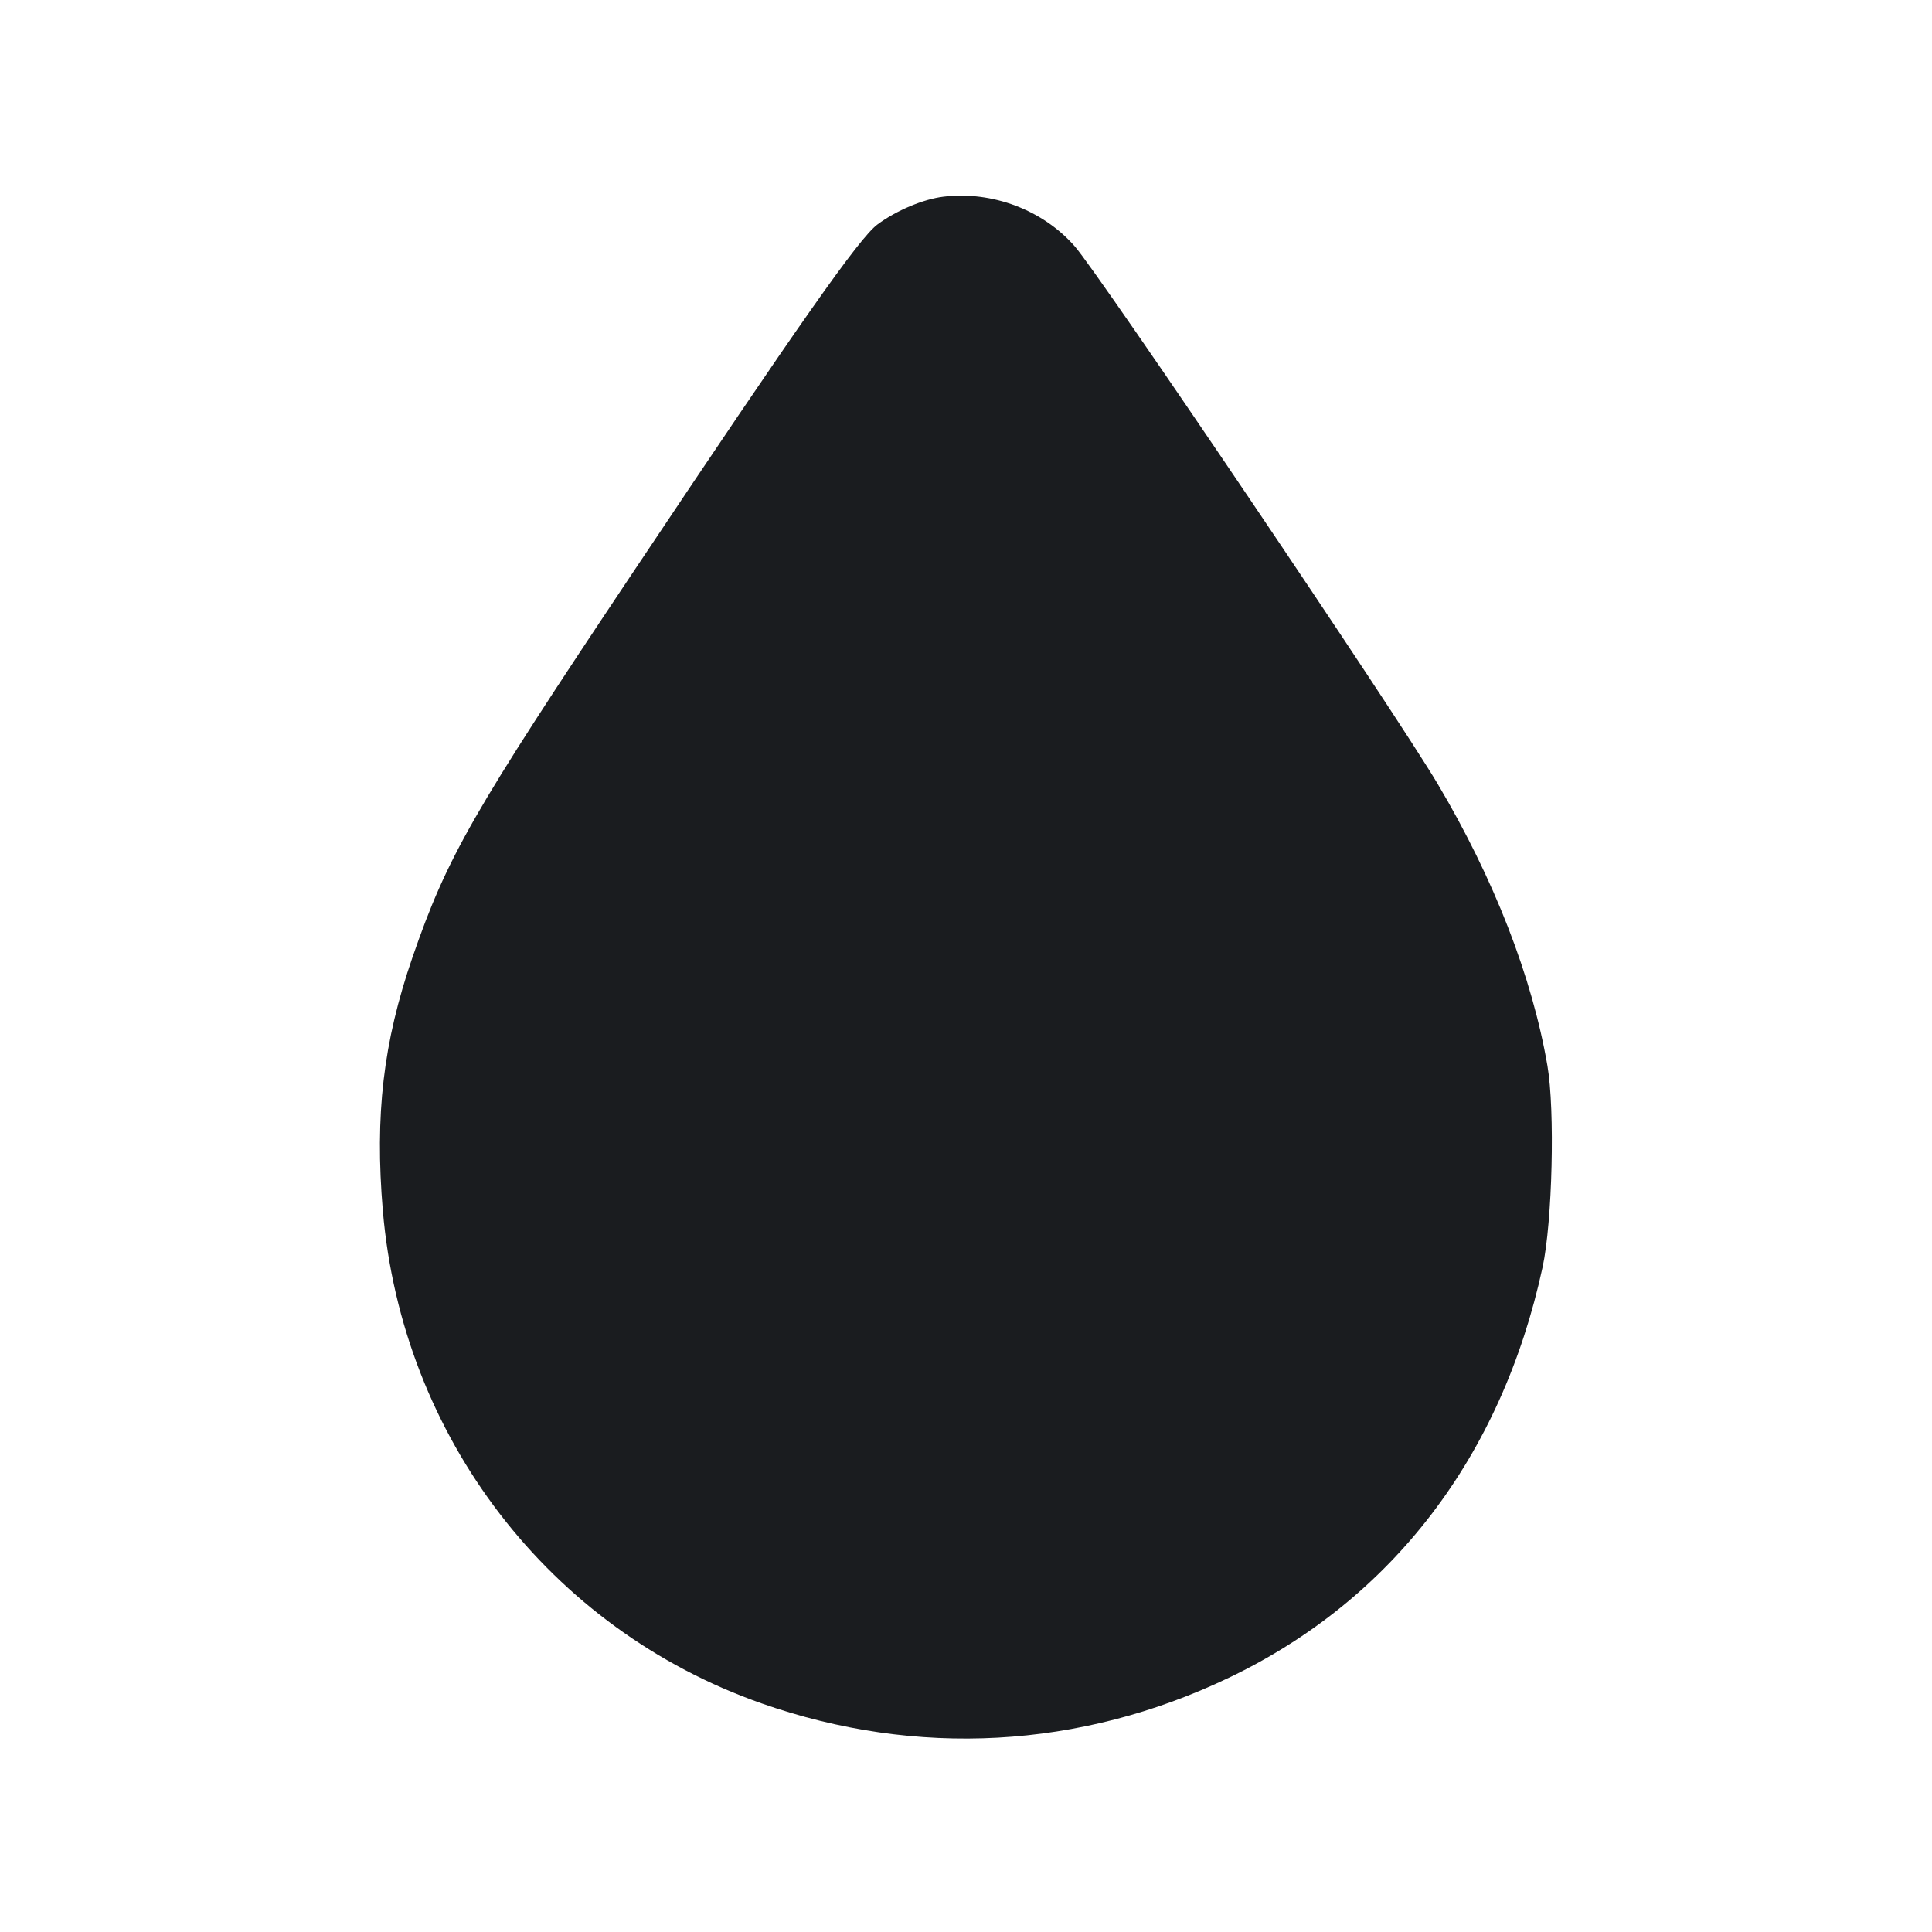 <svg width="20" height="20" viewBox="0 0 20 20" fill="none" xmlns="http://www.w3.org/2000/svg"><path d="M9.767 2.036 C 9.559 2.061,9.280 2.178,9.083 2.324 C 8.895 2.463,8.275 3.346,6.536 5.950 C 4.887 8.419,4.630 8.868,4.270 9.910 C 3.967 10.790,3.879 11.541,3.963 12.533 C 4.163 14.877,5.689 16.862,7.883 17.633 C 9.491 18.197,11.179 18.105,12.721 17.368 C 14.410 16.560,15.545 15.076,15.969 13.117 C 16.070 12.648,16.098 11.493,16.019 11.033 C 15.861 10.113,15.466 9.098,14.884 8.117 C 14.441 7.370,11.389 2.850,11.125 2.549 C 10.795 2.173,10.271 1.975,9.767 2.036 " fill="#1A1C1F" stroke="none" fill-rule="evenodd"></path></svg>